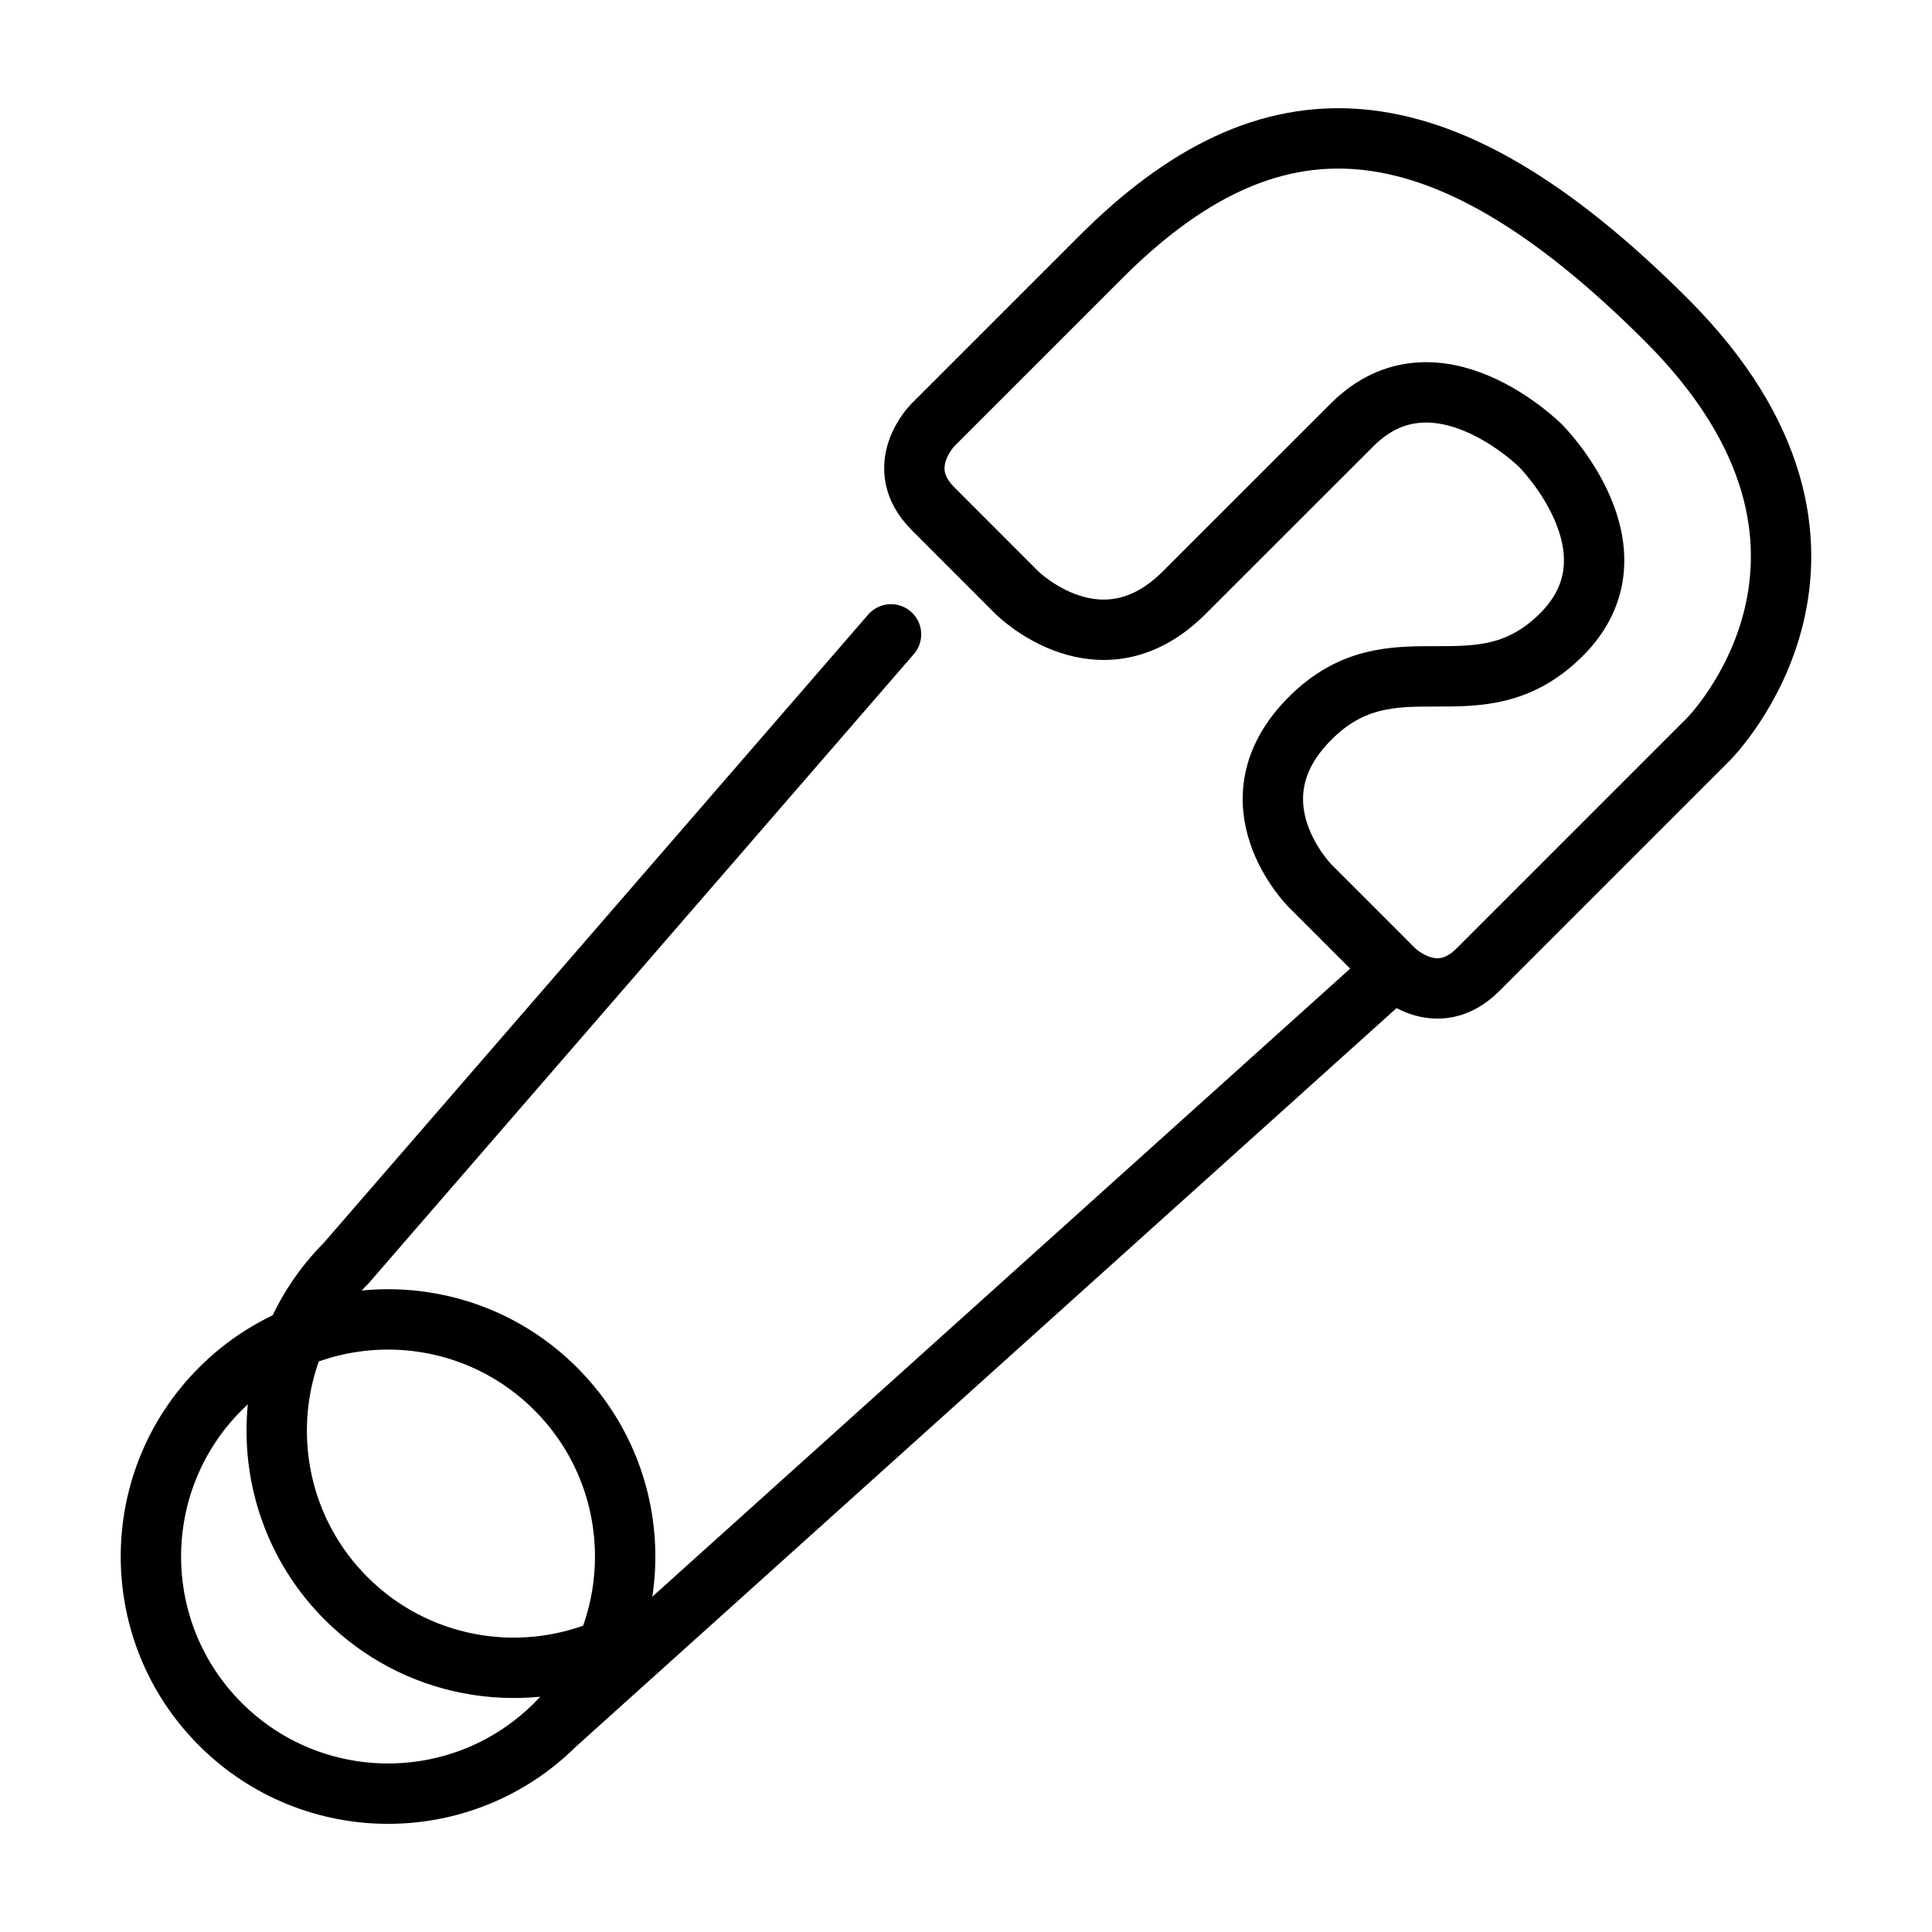 <svg xmlns="http://www.w3.org/2000/svg" xmlns:xlink="http://www.w3.org/1999/xlink" id="Capa_1" width="32" height="32" x="0" y="0" enable-background="new 0 0 32 32" version="1.1" viewBox="0 0 32 32" xml:space="preserve"><path id="stroke" fill="none" stroke="#000" stroke-linecap="round" stroke-miterlimit="10" d="M3.65,28.558	c-1.534-1.533-1.534-4.021,0-5.554c1.533-1.534,4.021-1.534,5.554,0c1.534,1.533,1.534,4.021,0,5.554	C7.671,30.092,5.184,30.092,3.65,28.558z M14.758,10.507L5.733,20.922c-1.533,1.532-1.533,4.019,0,5.553	c1.151,1.15,2.84,1.438,4.26,0.859 M9.205,28.558L23.09,16.062 M15.453,7.037c0,0-0.694,0.694,0,1.388l1.388,1.389	c0,0,1.389,1.388,2.776,0c0,0,1.39-1.389,2.778-2.777c1.388-1.388,3.123,0.347,3.123,0.347s1.735,1.735,0.348,3.124	c-1.389,1.389-2.776,0-4.166,1.389c-1.389,1.388,0,2.776,0,2.776l1.39,1.39c0,0,0.693,0.694,1.388,0l3.819-3.819	c0,0,3.123-3.124-0.694-6.942c-3.819-3.819-6.597-3.818-9.373-1.042L15.453,7.037z"/></svg>